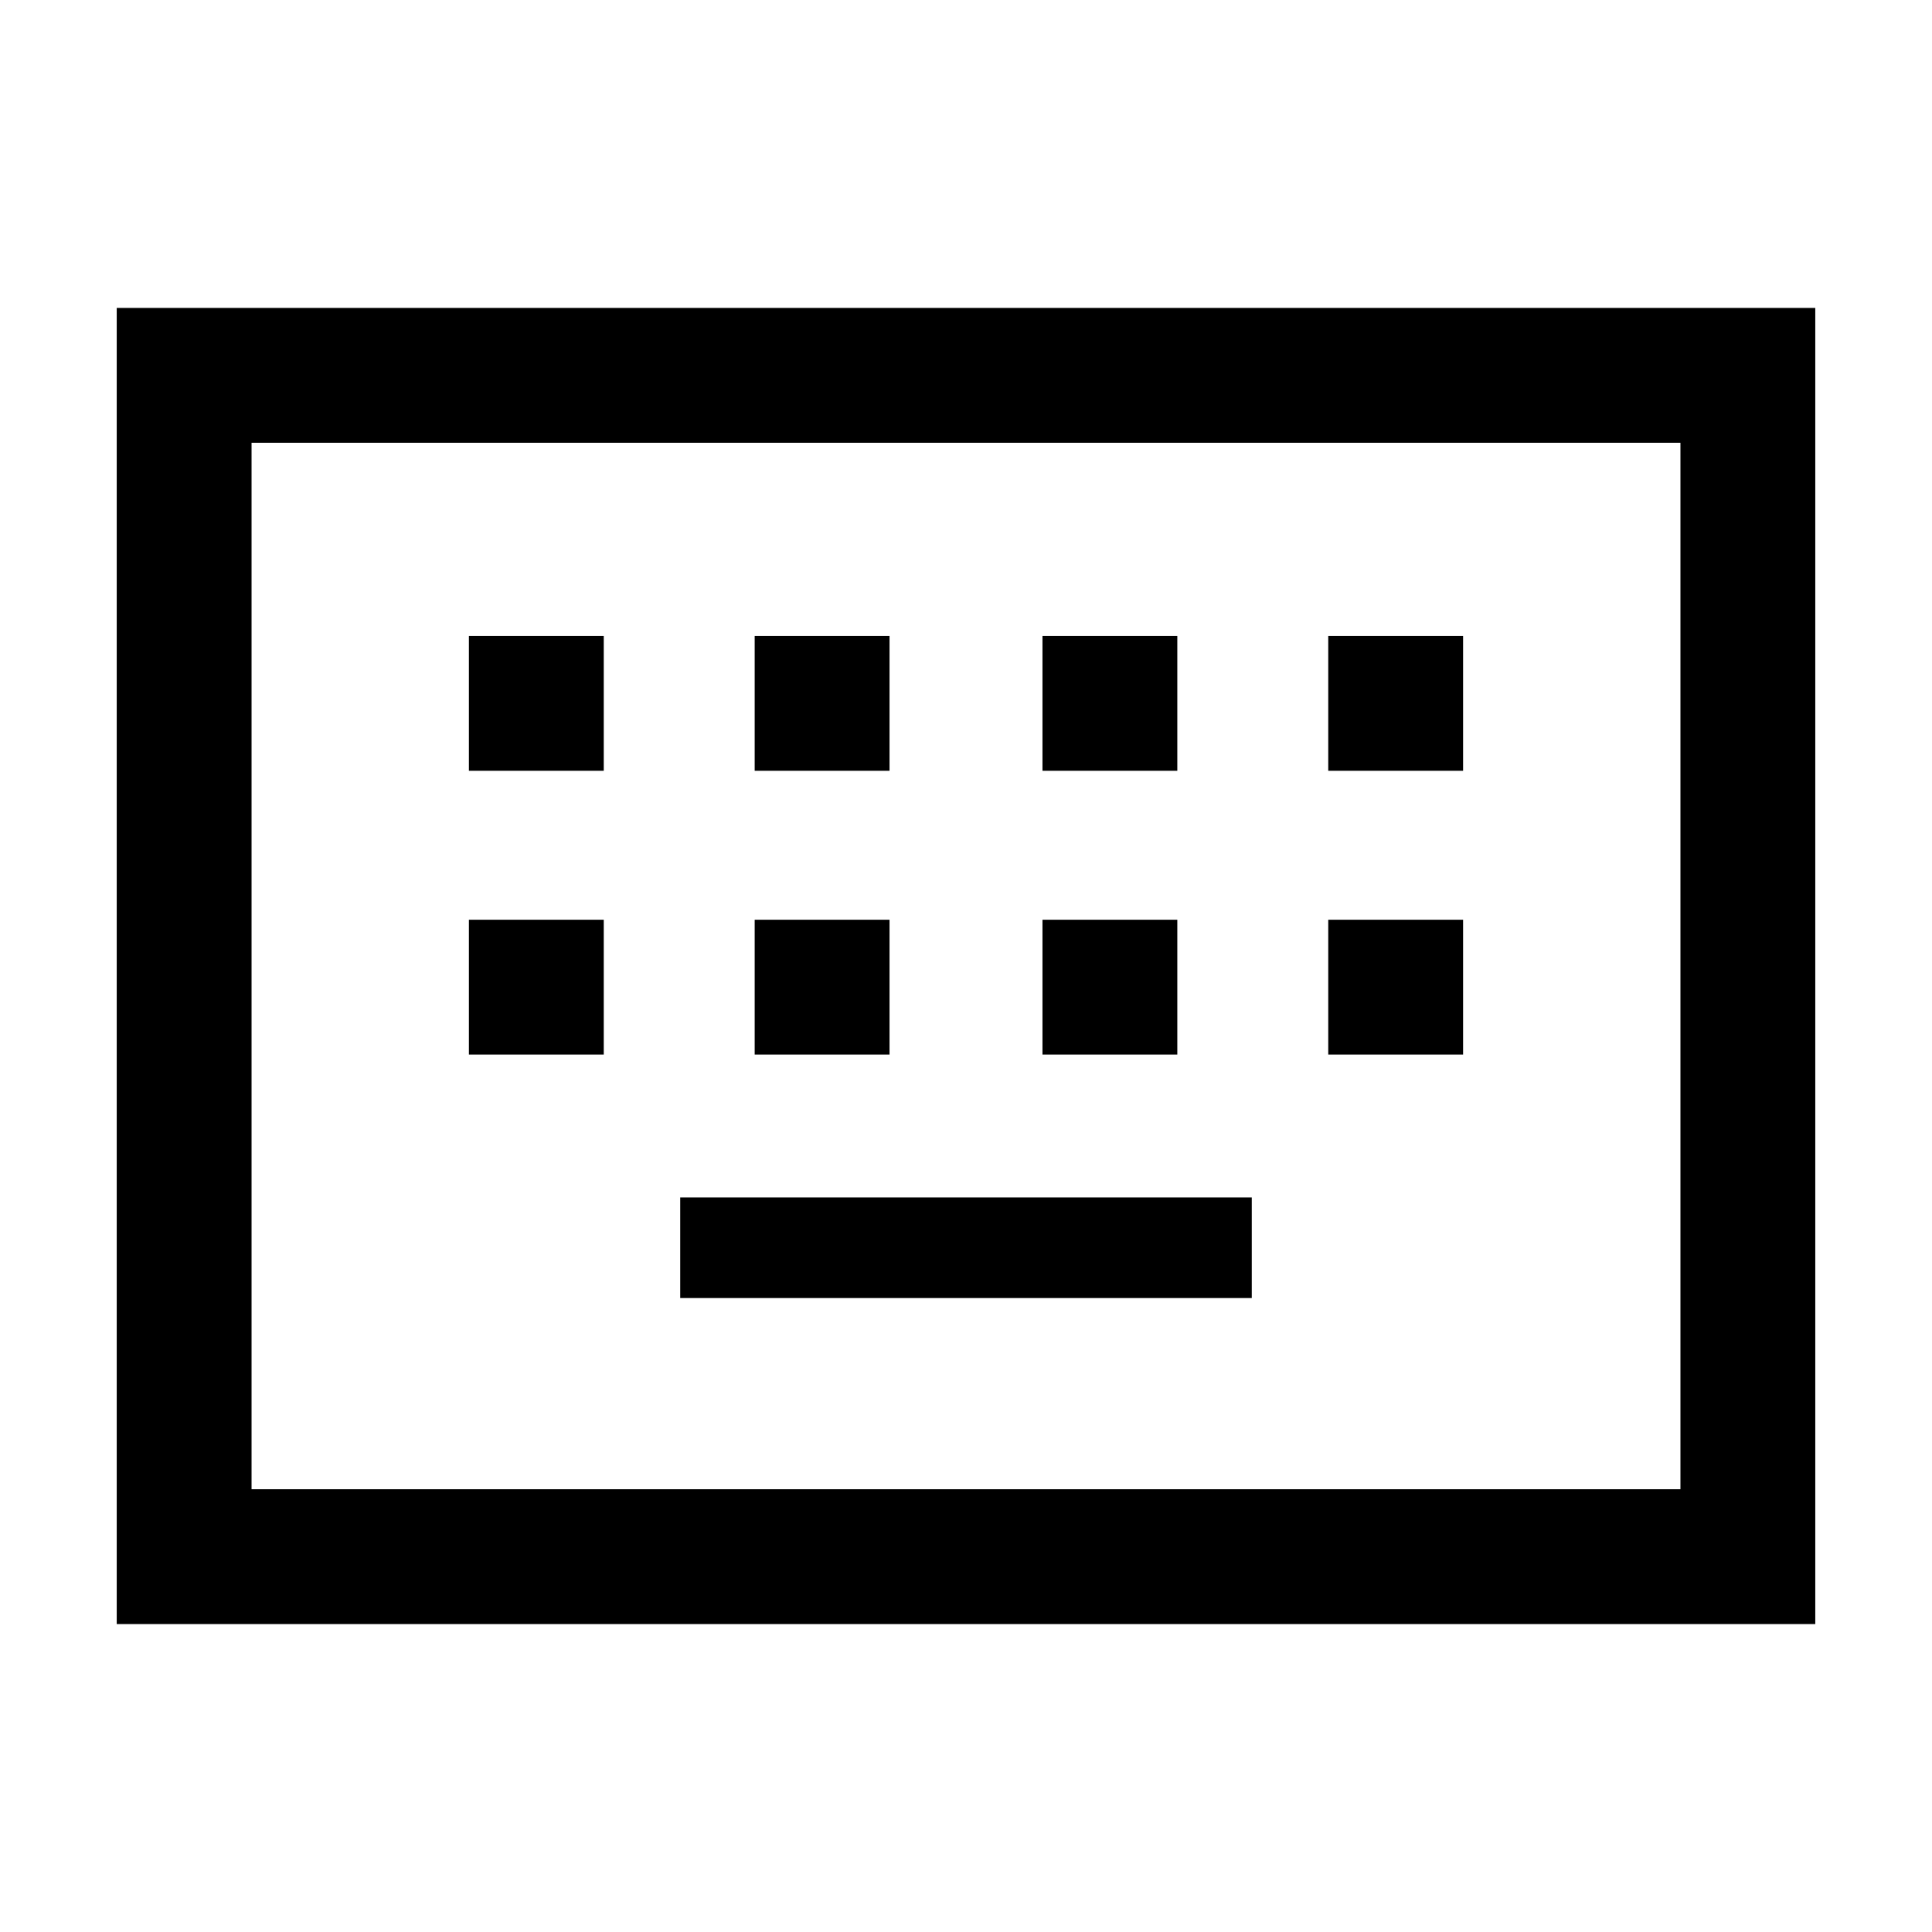<svg xmlns="http://www.w3.org/2000/svg" height="20" viewBox="0 -960 960 960" width="20"><path d="M58-153v-654h844v654H58Zm67-67h710v-520H125v520Zm213-95h284v-50H338v50ZM233-436h67v-67h-67v67Zm142 0h67v-67h-67v67Zm143 0h67v-67h-67v67Zm142 0h67v-67h-67v67ZM233-577h67v-67h-67v67Zm142 0h67v-67h-67v67Zm143 0h67v-67h-67v67Zm142 0h67v-67h-67v67ZM125-220v-520 520Z"/></svg>